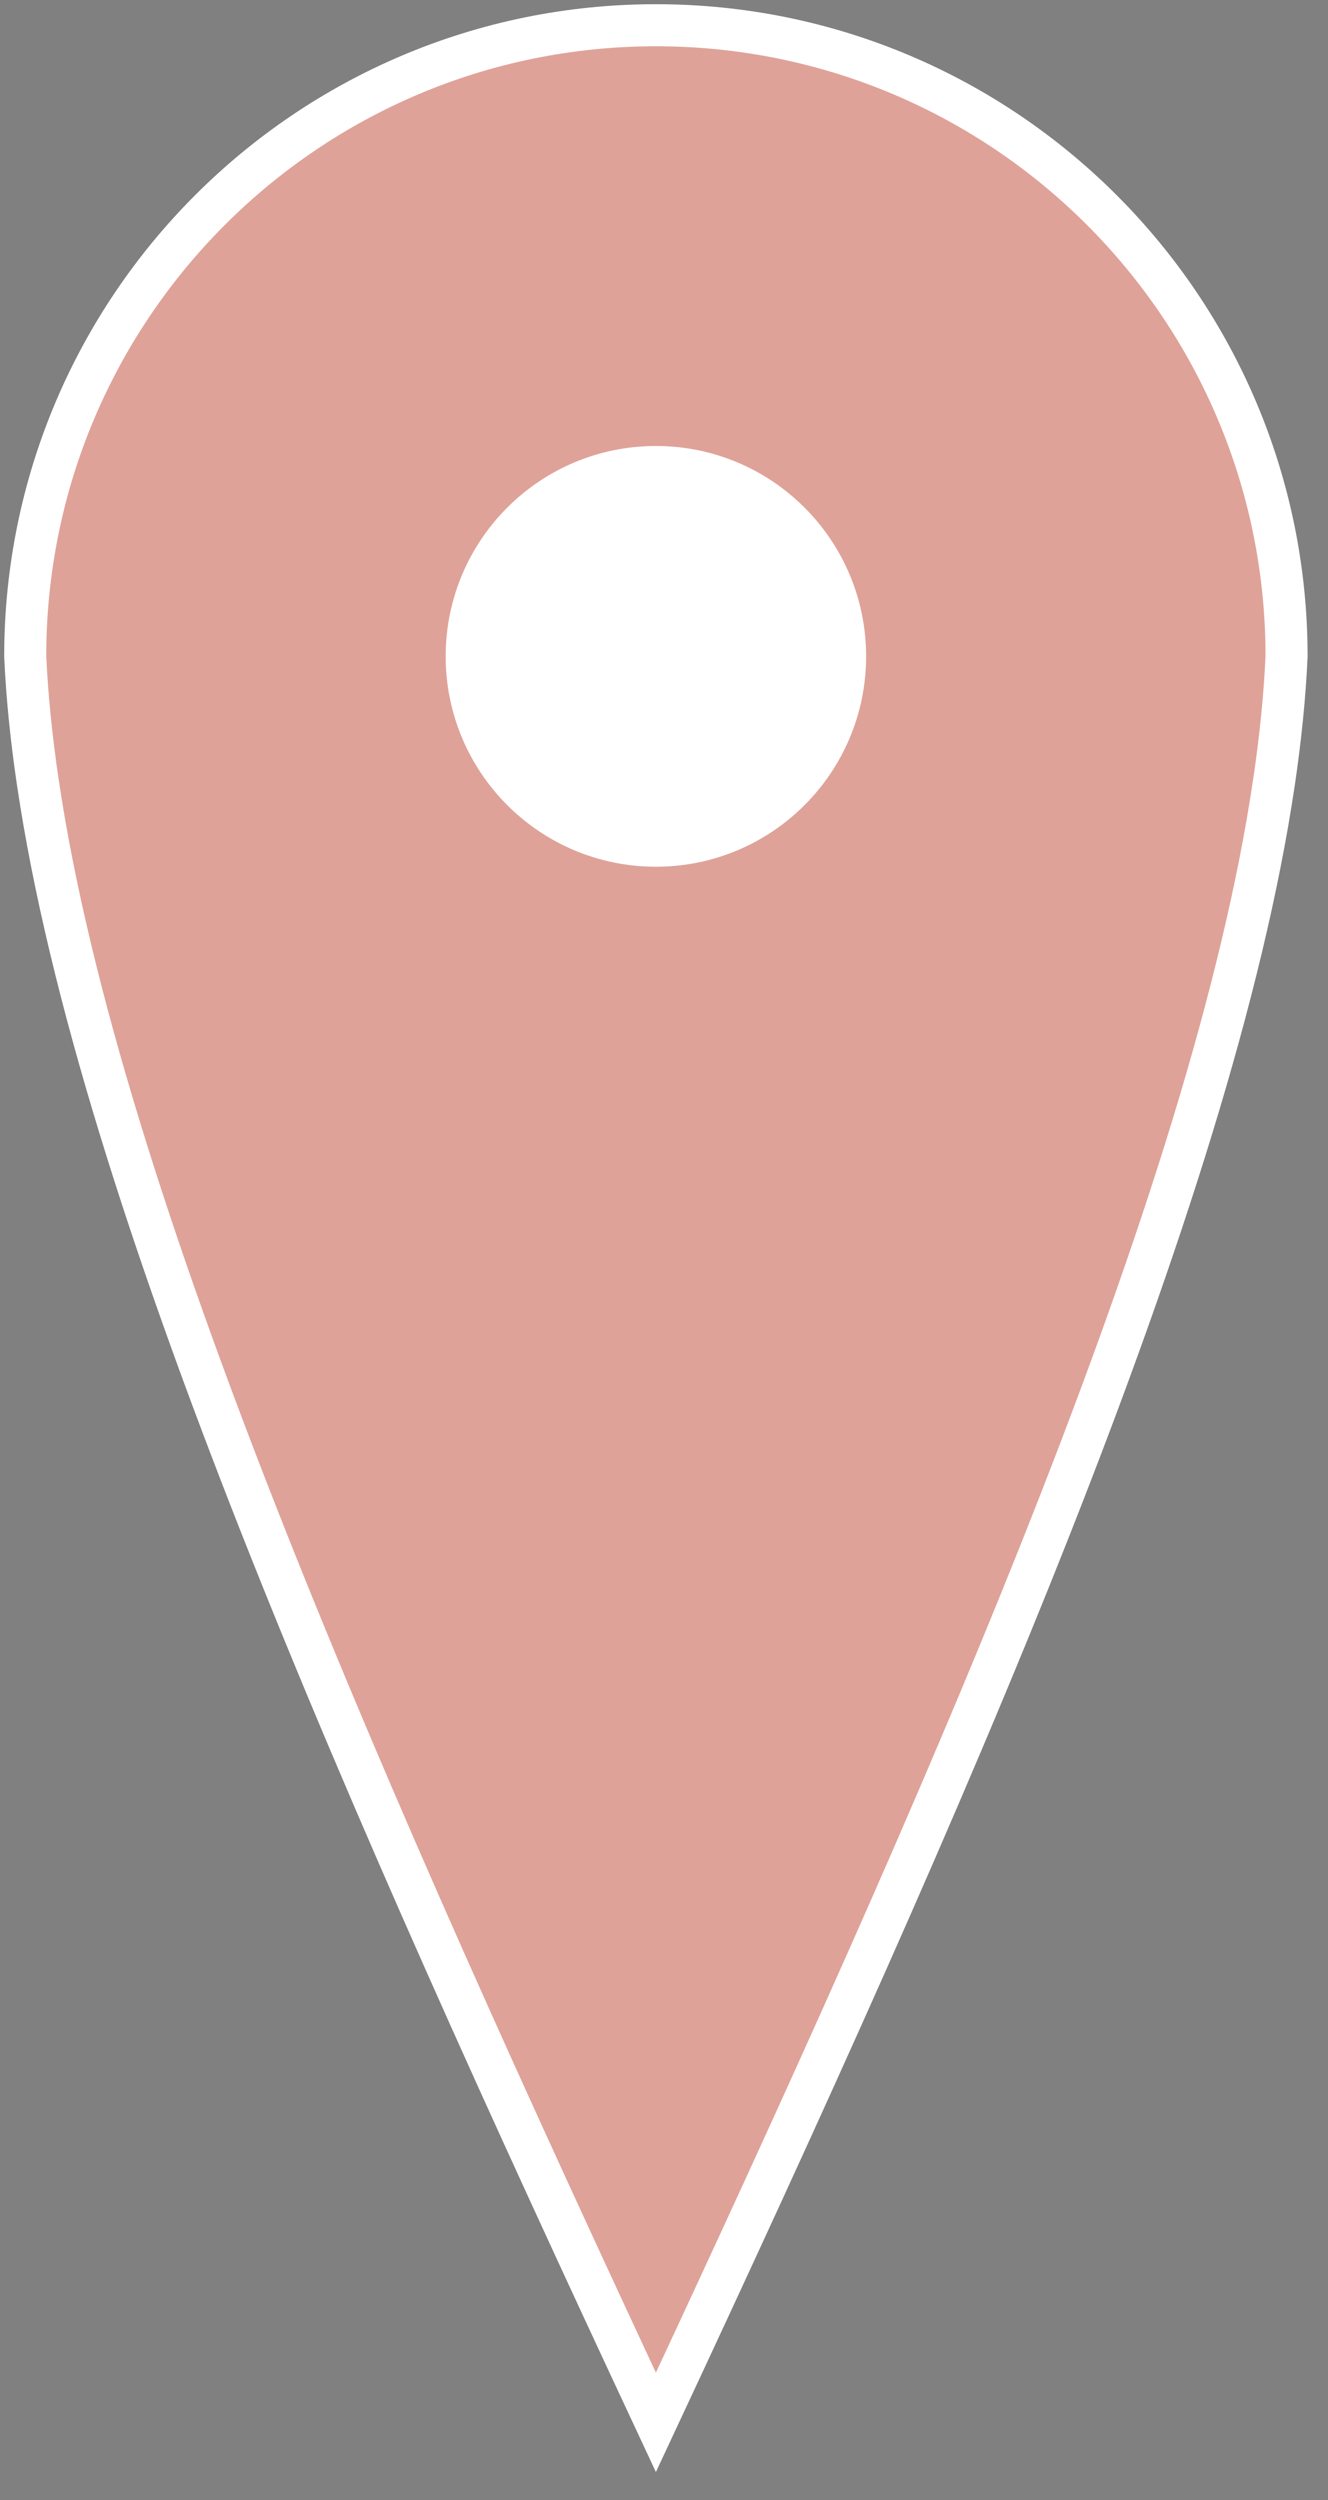 <?xml version="1.0" encoding="utf-8"?>
<!-- Generator: Adobe Illustrator 24.1.2, SVG Export Plug-In . SVG Version: 6.00 Build 0)  -->
<svg version="1.1" id="Camada_1" xmlns="http://www.w3.org/2000/svg" xmlns:xlink="http://www.w3.org/1999/xlink" x="0px" y="0px"
	 viewBox="0 0 631.71 1188.49" style="enable-background:new 0 0 631.71 1188.49;" xml:space="preserve">
<rect x="0" y="0" width="631.71" height="1188.49" fill="#808080" stroke="none"/>
<style type="text/css">
	.st0{fill:#FFFFFF;stroke:#000000;stroke-miterlimit:10;}
	.st1{fill:#DFA298;stroke:#FFFFFF;stroke-width:20;stroke-miterlimit:10;}
</style>
<circle class="st0" cx="315.85" cy="314.85" r="125.34"/>
<path class="st1" d="M312,12C146.32,12,12,146.31,12,312c0.86,18.98,2.89,39.01,6.01,60.02c0,0.01,0,0.02,0.01,0.03
	C47.5,570.54,173.57,855.47,312,1151.47c138.43-296,264.5-580.93,293.98-779.42c0.01-0.01,0.01-0.02,0.01-0.03
	c3.12-21.01,5.15-41.04,6.01-60.02C612,146.31,477.69,12,312,12z M312,222c49.71,0,90,40.29,90,90c0,49.71-40.29,90-90,90
	c-49.7,0-90-40.29-90-90C222,262.29,262.3,222,312,222z"/>
</svg>
